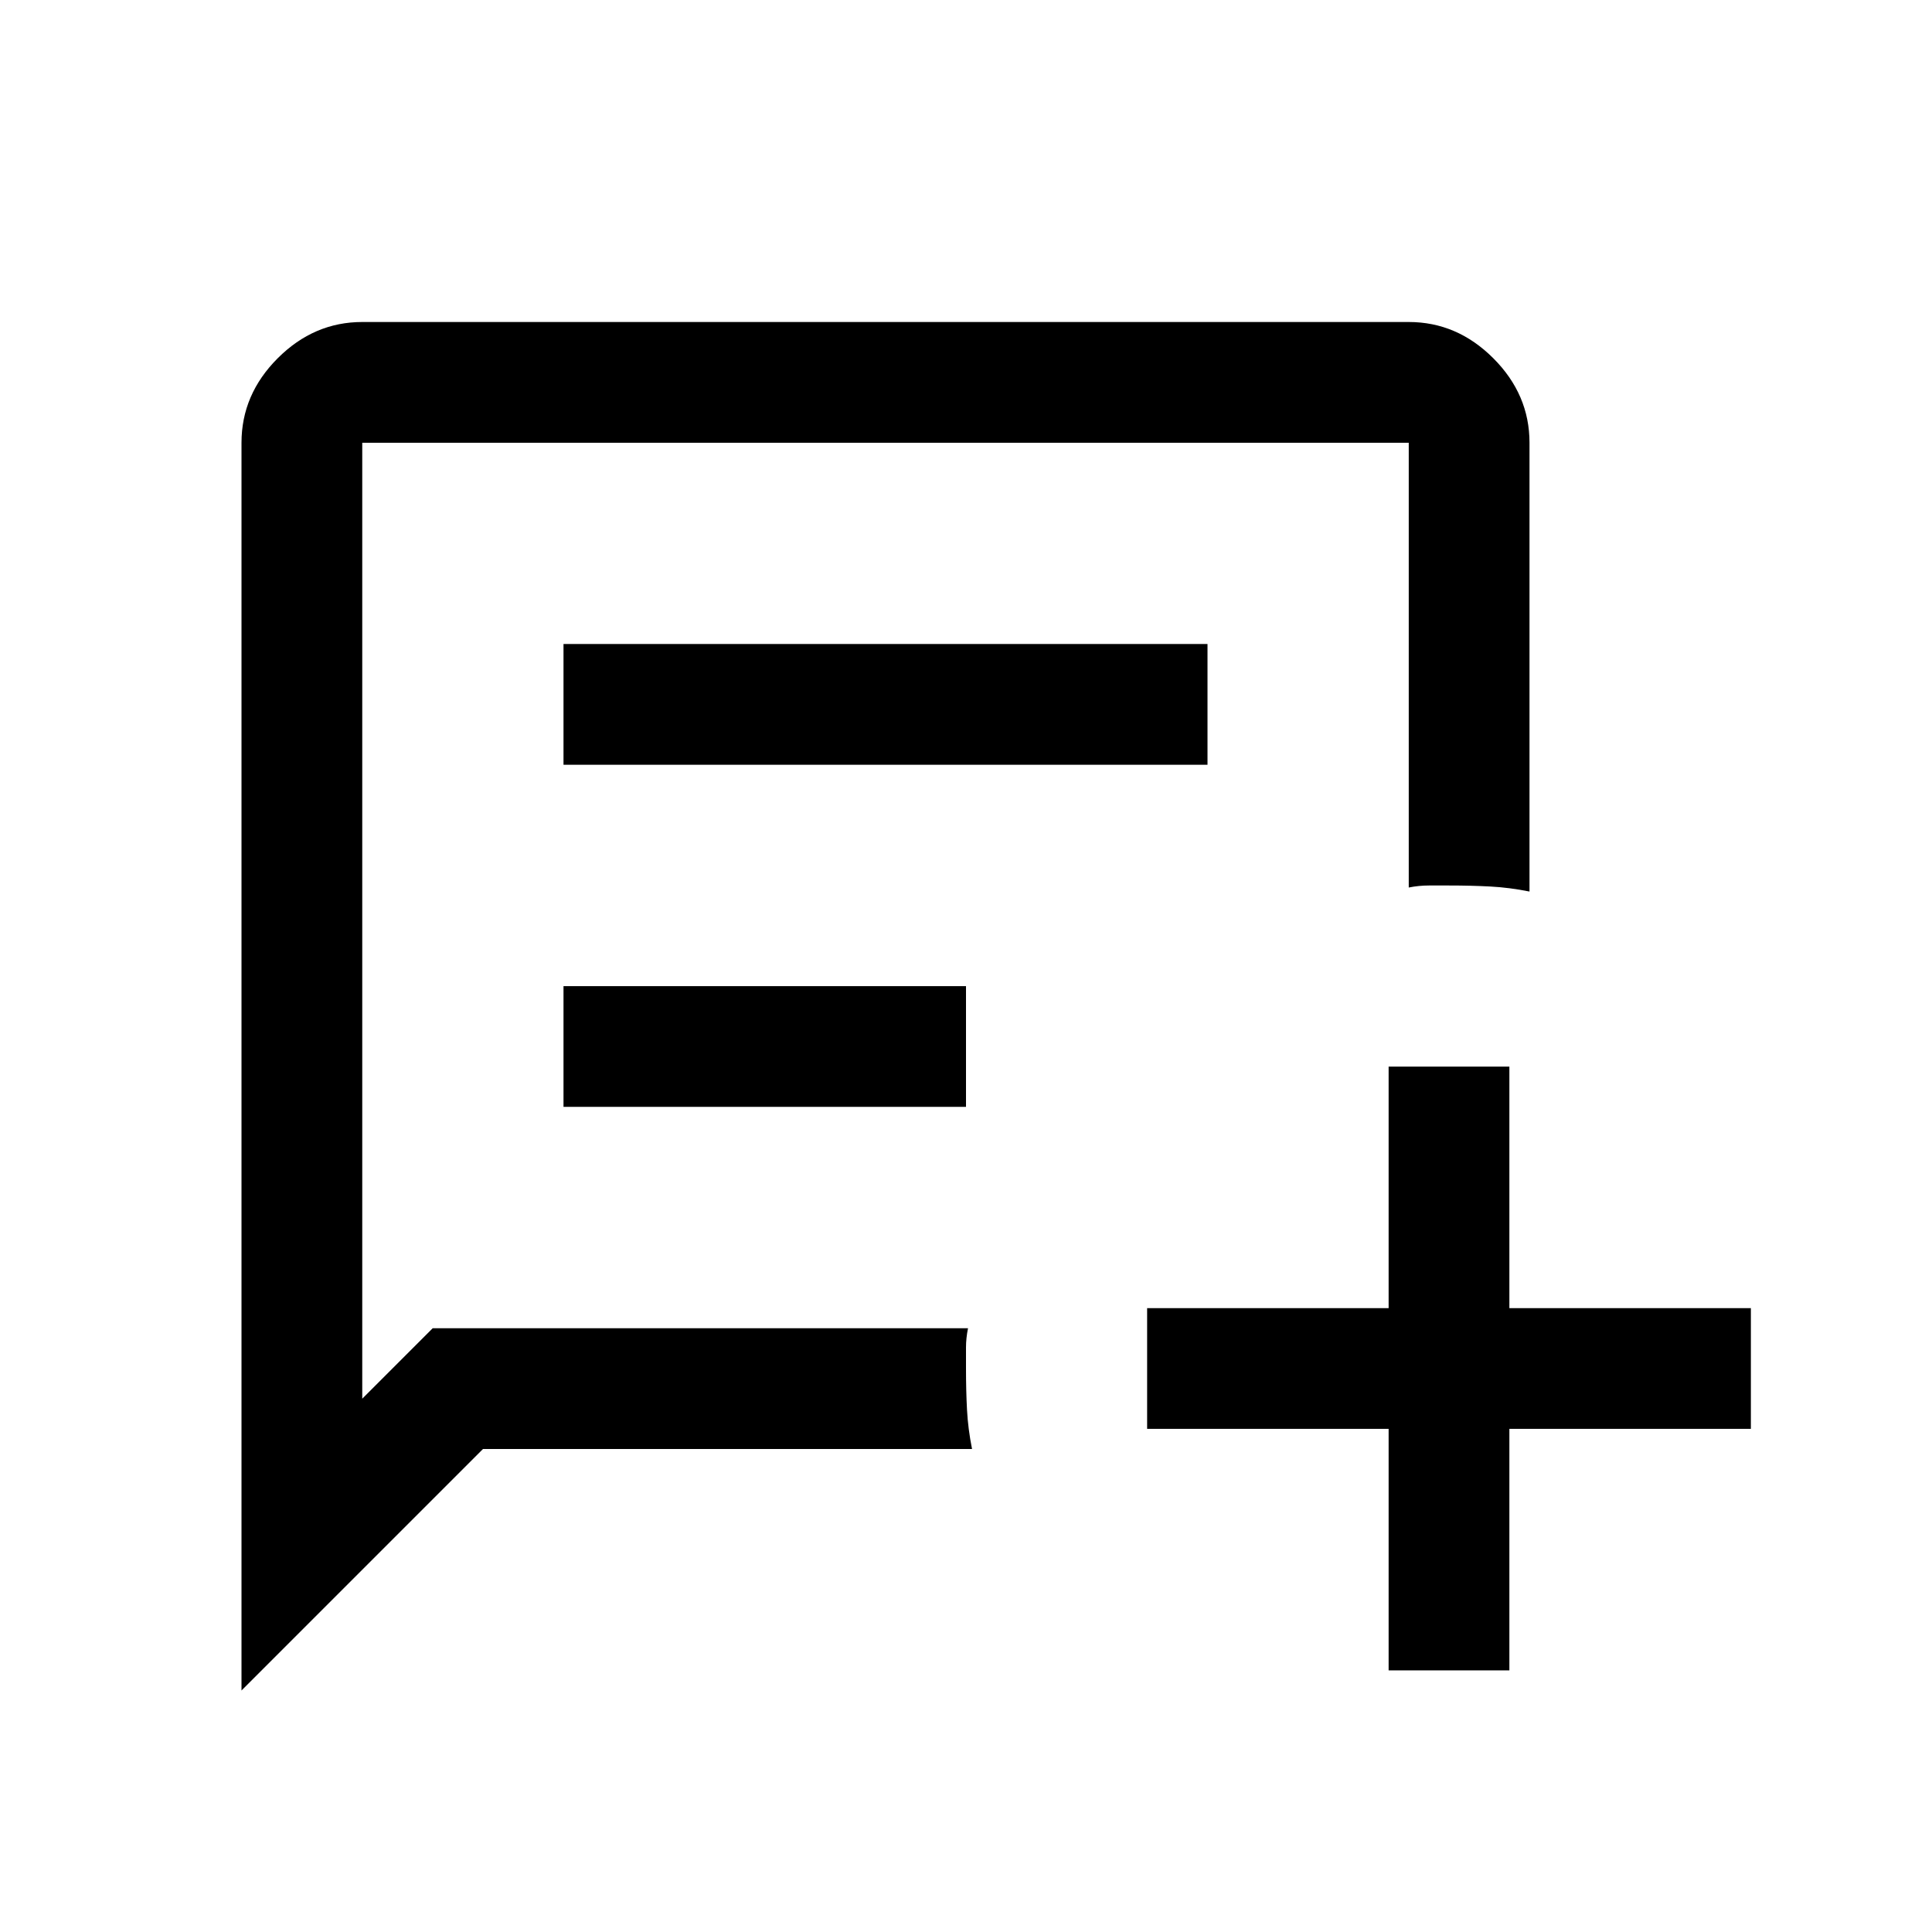 <svg xmlns="http://www.w3.org/2000/svg" viewBox="0 0 48 48"><path d="M6 42V11q0-1.2.9-2.1Q7.8 8 9 8h26q1.2 0 2.1.9.9.9.9 2.1v11.15q-.5-.1-.975-.125Q36.55 22 36 22h-.5q-.25 0-.5.05V11H9v23.75L10.75 33h13.3q-.05.25-.05.475V34q0 .55.025 1.025.025.475.125.975H12zm8-23v-3h16v3zm0 8.5v-3h10v3zm20.5 14v-6h-6v-3h6v-6h3v6h6v3h-6v6z"/></svg>